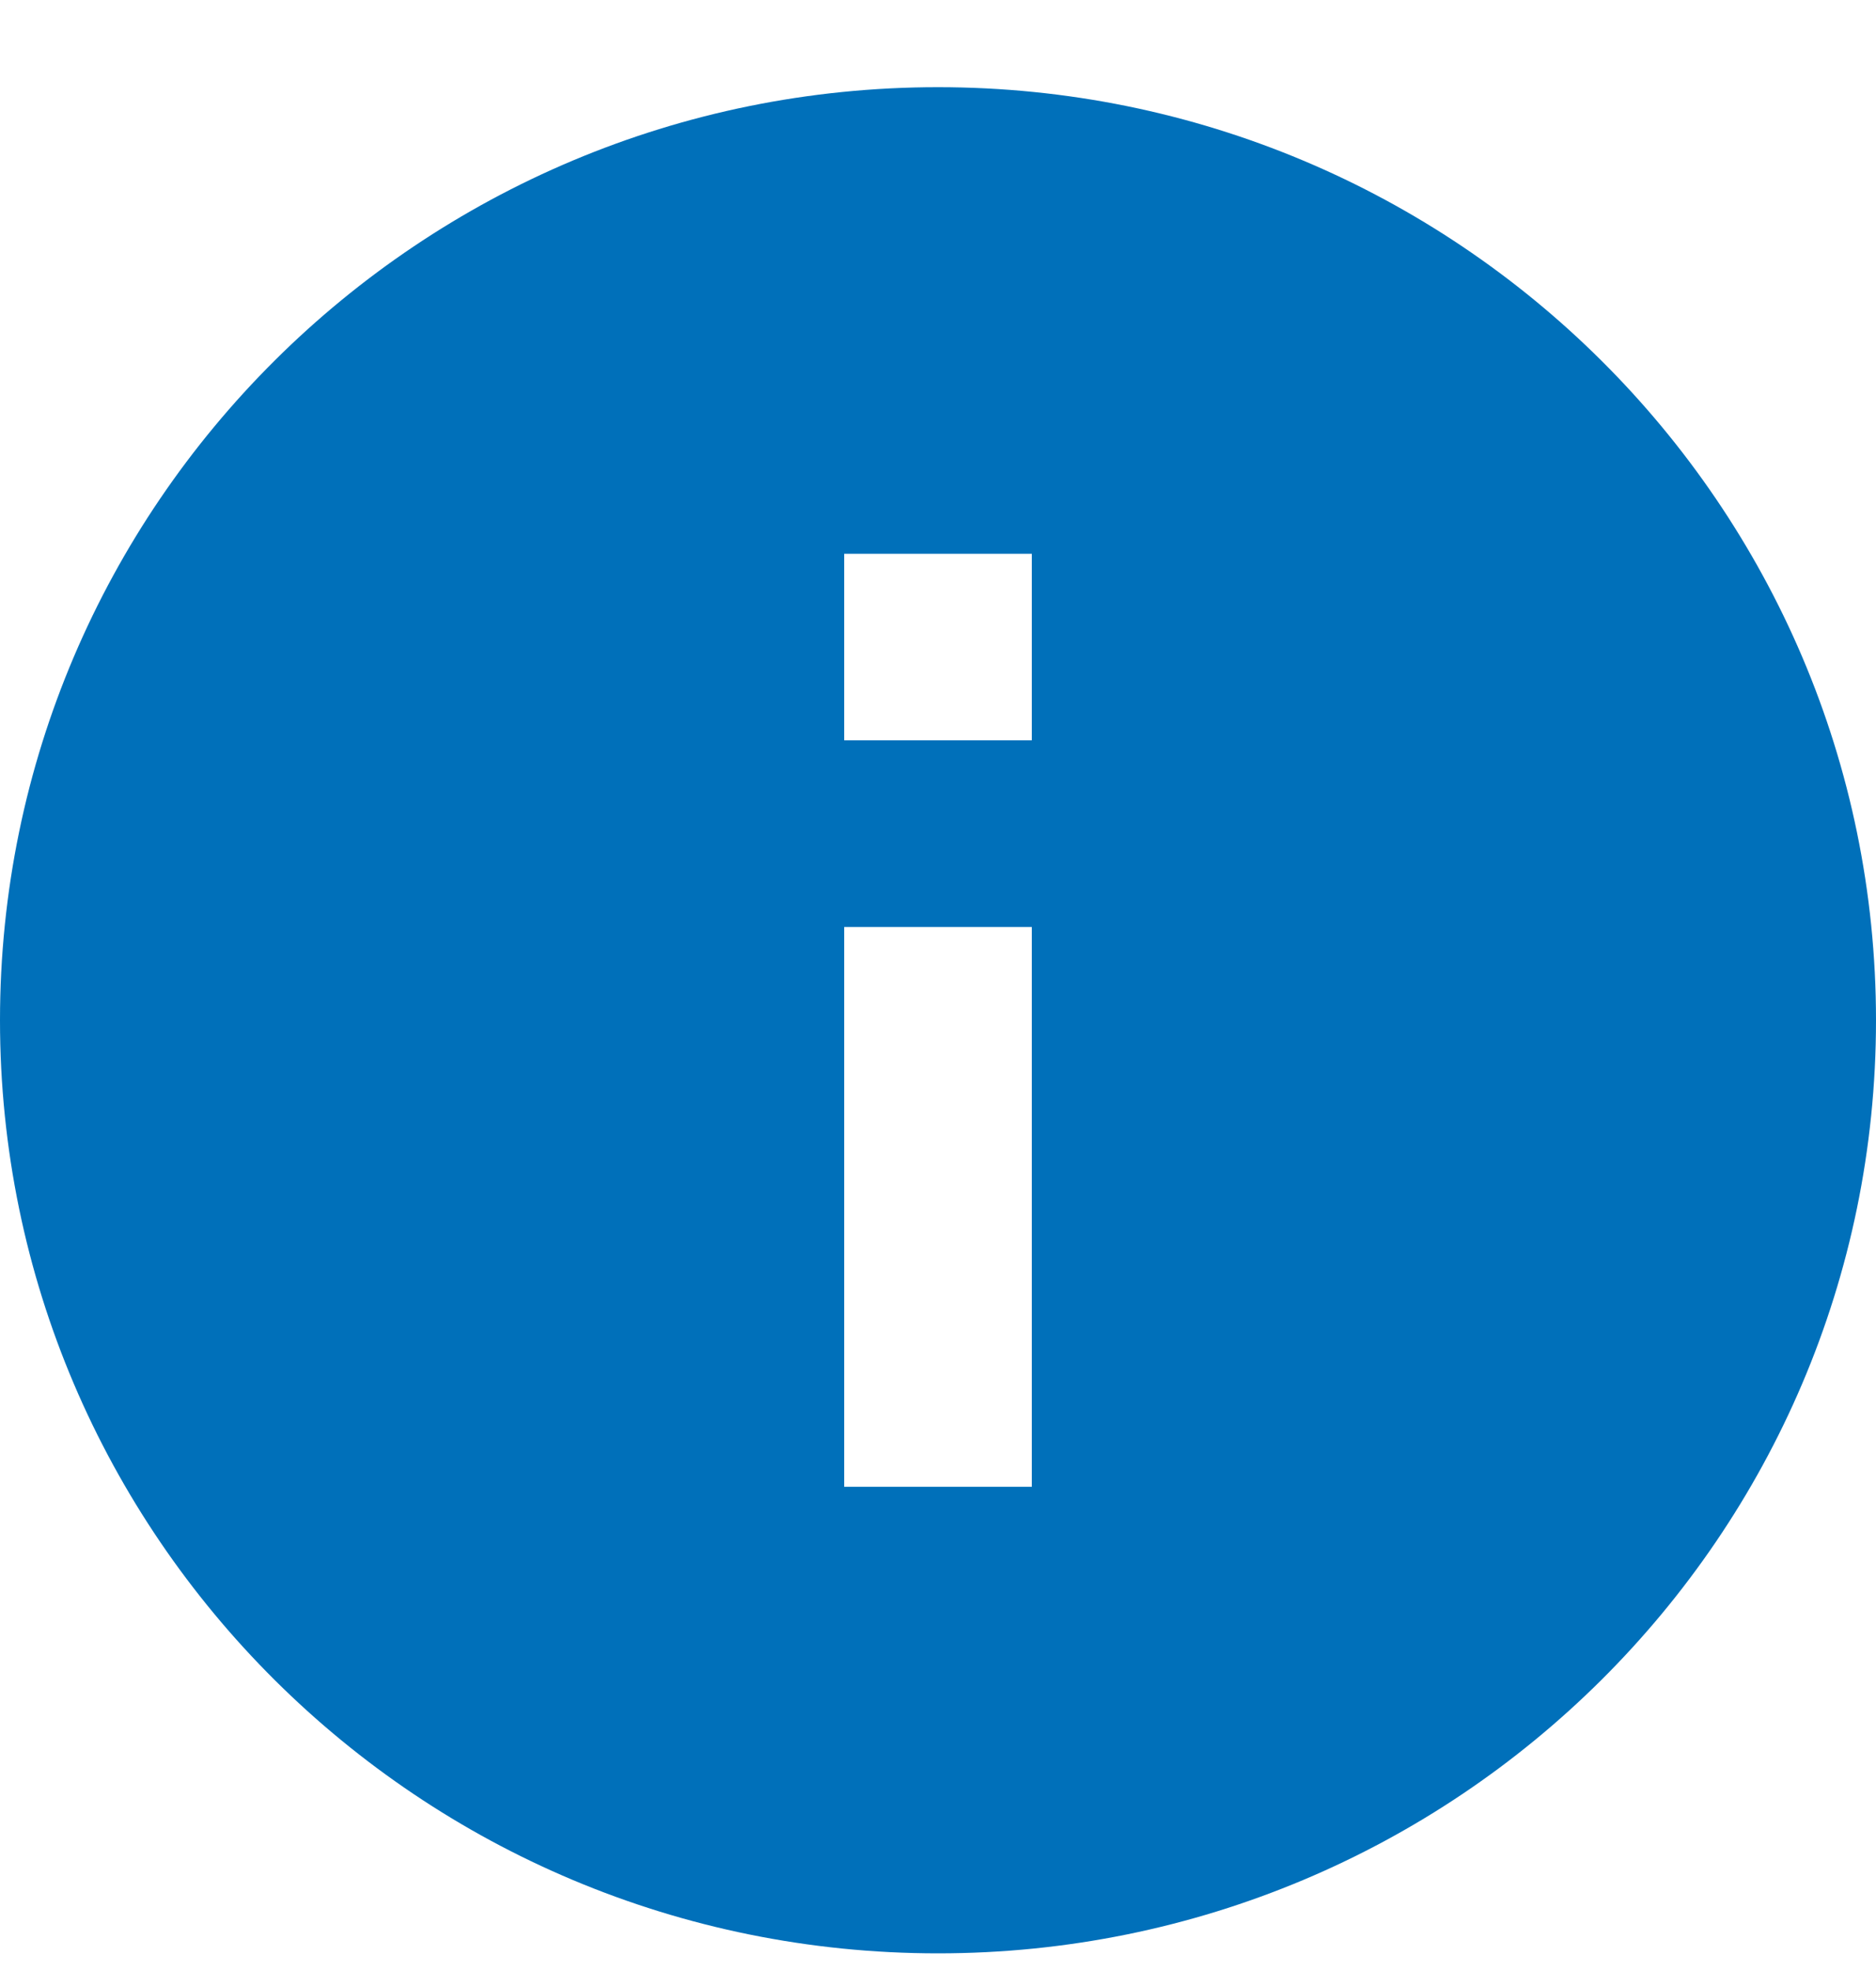 <svg width="20" height="21" viewBox="0 0 20 21" fill="none" xmlns="http://www.w3.org/2000/svg">
<path d="M10 20.812C4.477 20.812 0 16.361 0 10.871C0 5.38 4.477 0.929 10 0.929C15.523 0.929 20 5.38 20 10.871C20 16.361 15.523 20.812 10 20.812ZM9 9.877V15.841H11V9.877H9ZM9 5.9V7.888H11V5.9H9Z" fill="#0070BA"/>
</svg>
